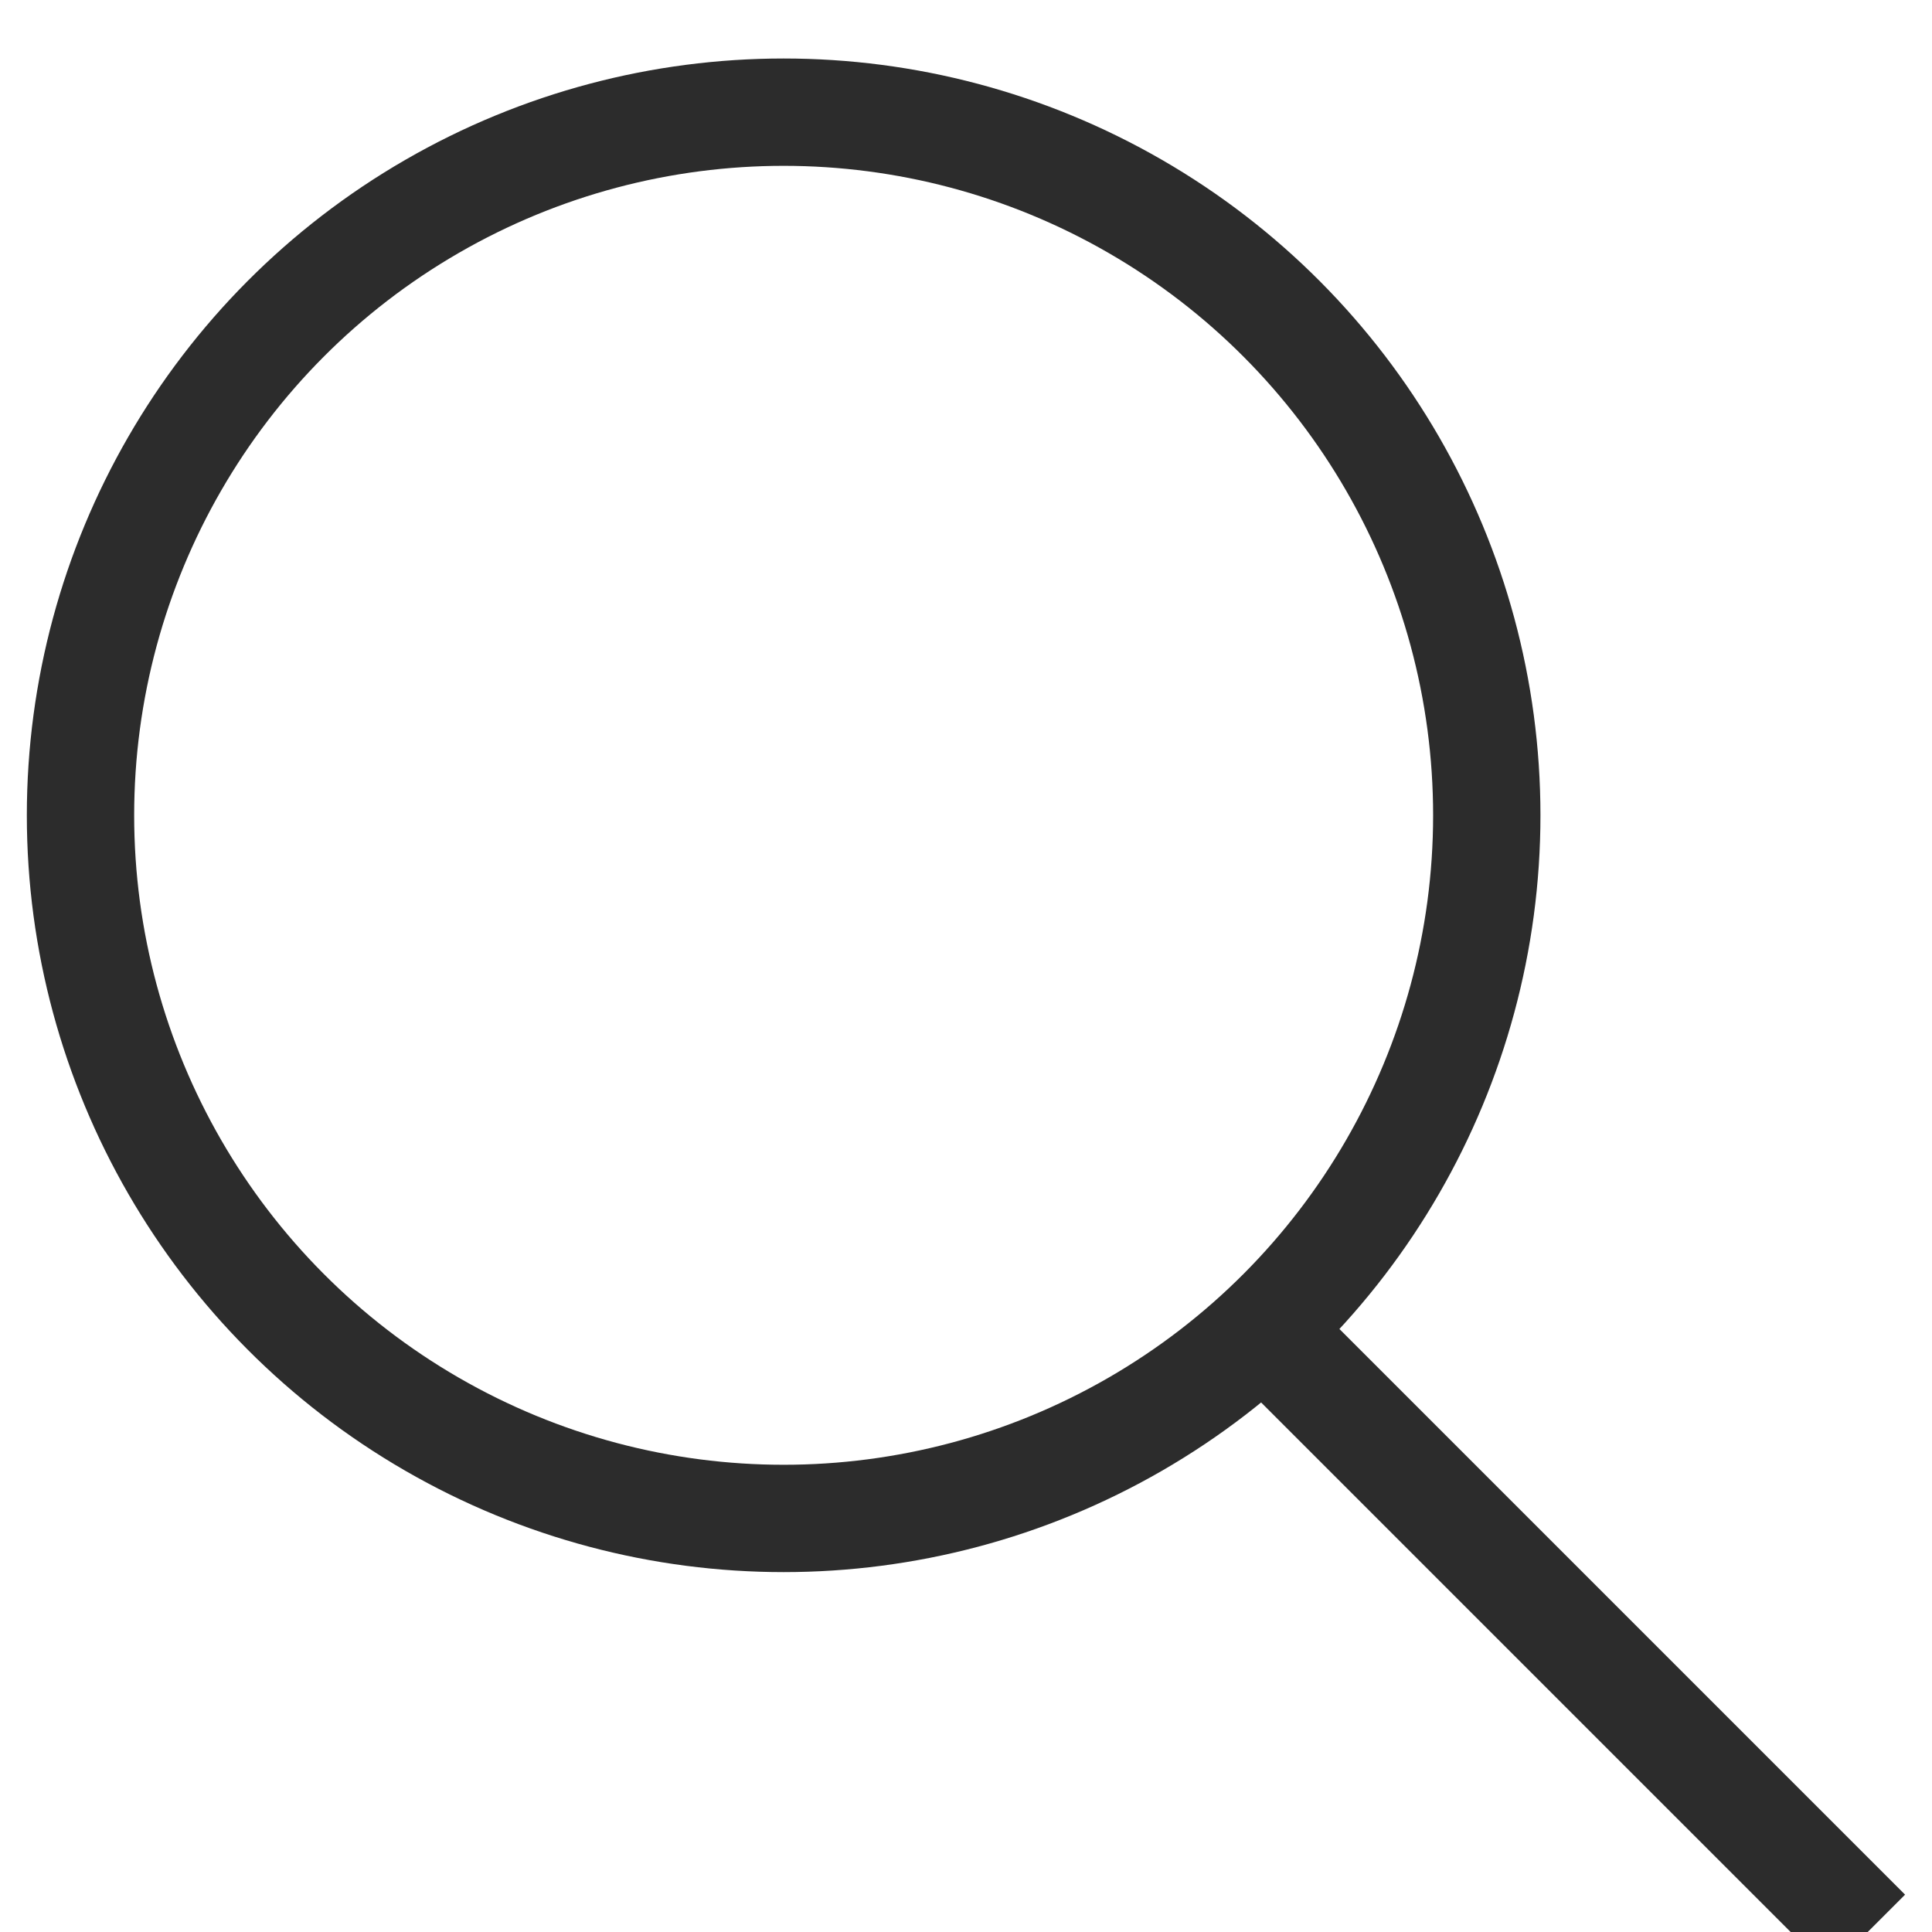 <?xml version="1.0" encoding="UTF-8"?>
<svg width="18px" height="18px" viewBox="0 0 18 18" version="1.1" xmlns="http://www.w3.org/2000/svg" xmlns:xlink="http://www.w3.org/1999/xlink">
    <title>99BE6729-9C51-4FCD-A6ED-966371613031</title>
    <g id="Design" stroke="none" stroke-width="1" fill="none" fill-rule="evenodd">
        <g id="Mobile-homepage" transform="translate(-56, -13)" stroke="#2C2C2C">
            <g id="Group-3-Copy" transform="translate(56.25, 13.545)">
                <circle id="Oval" cx="7.051" cy="7.051" r="6.551"></circle>
                <line x1="11.777" y1="12.092" x2="16.792" y2="17.107" id="Line" stroke-linecap="square"></line>
            </g>
        </g>
    </g>
</svg>